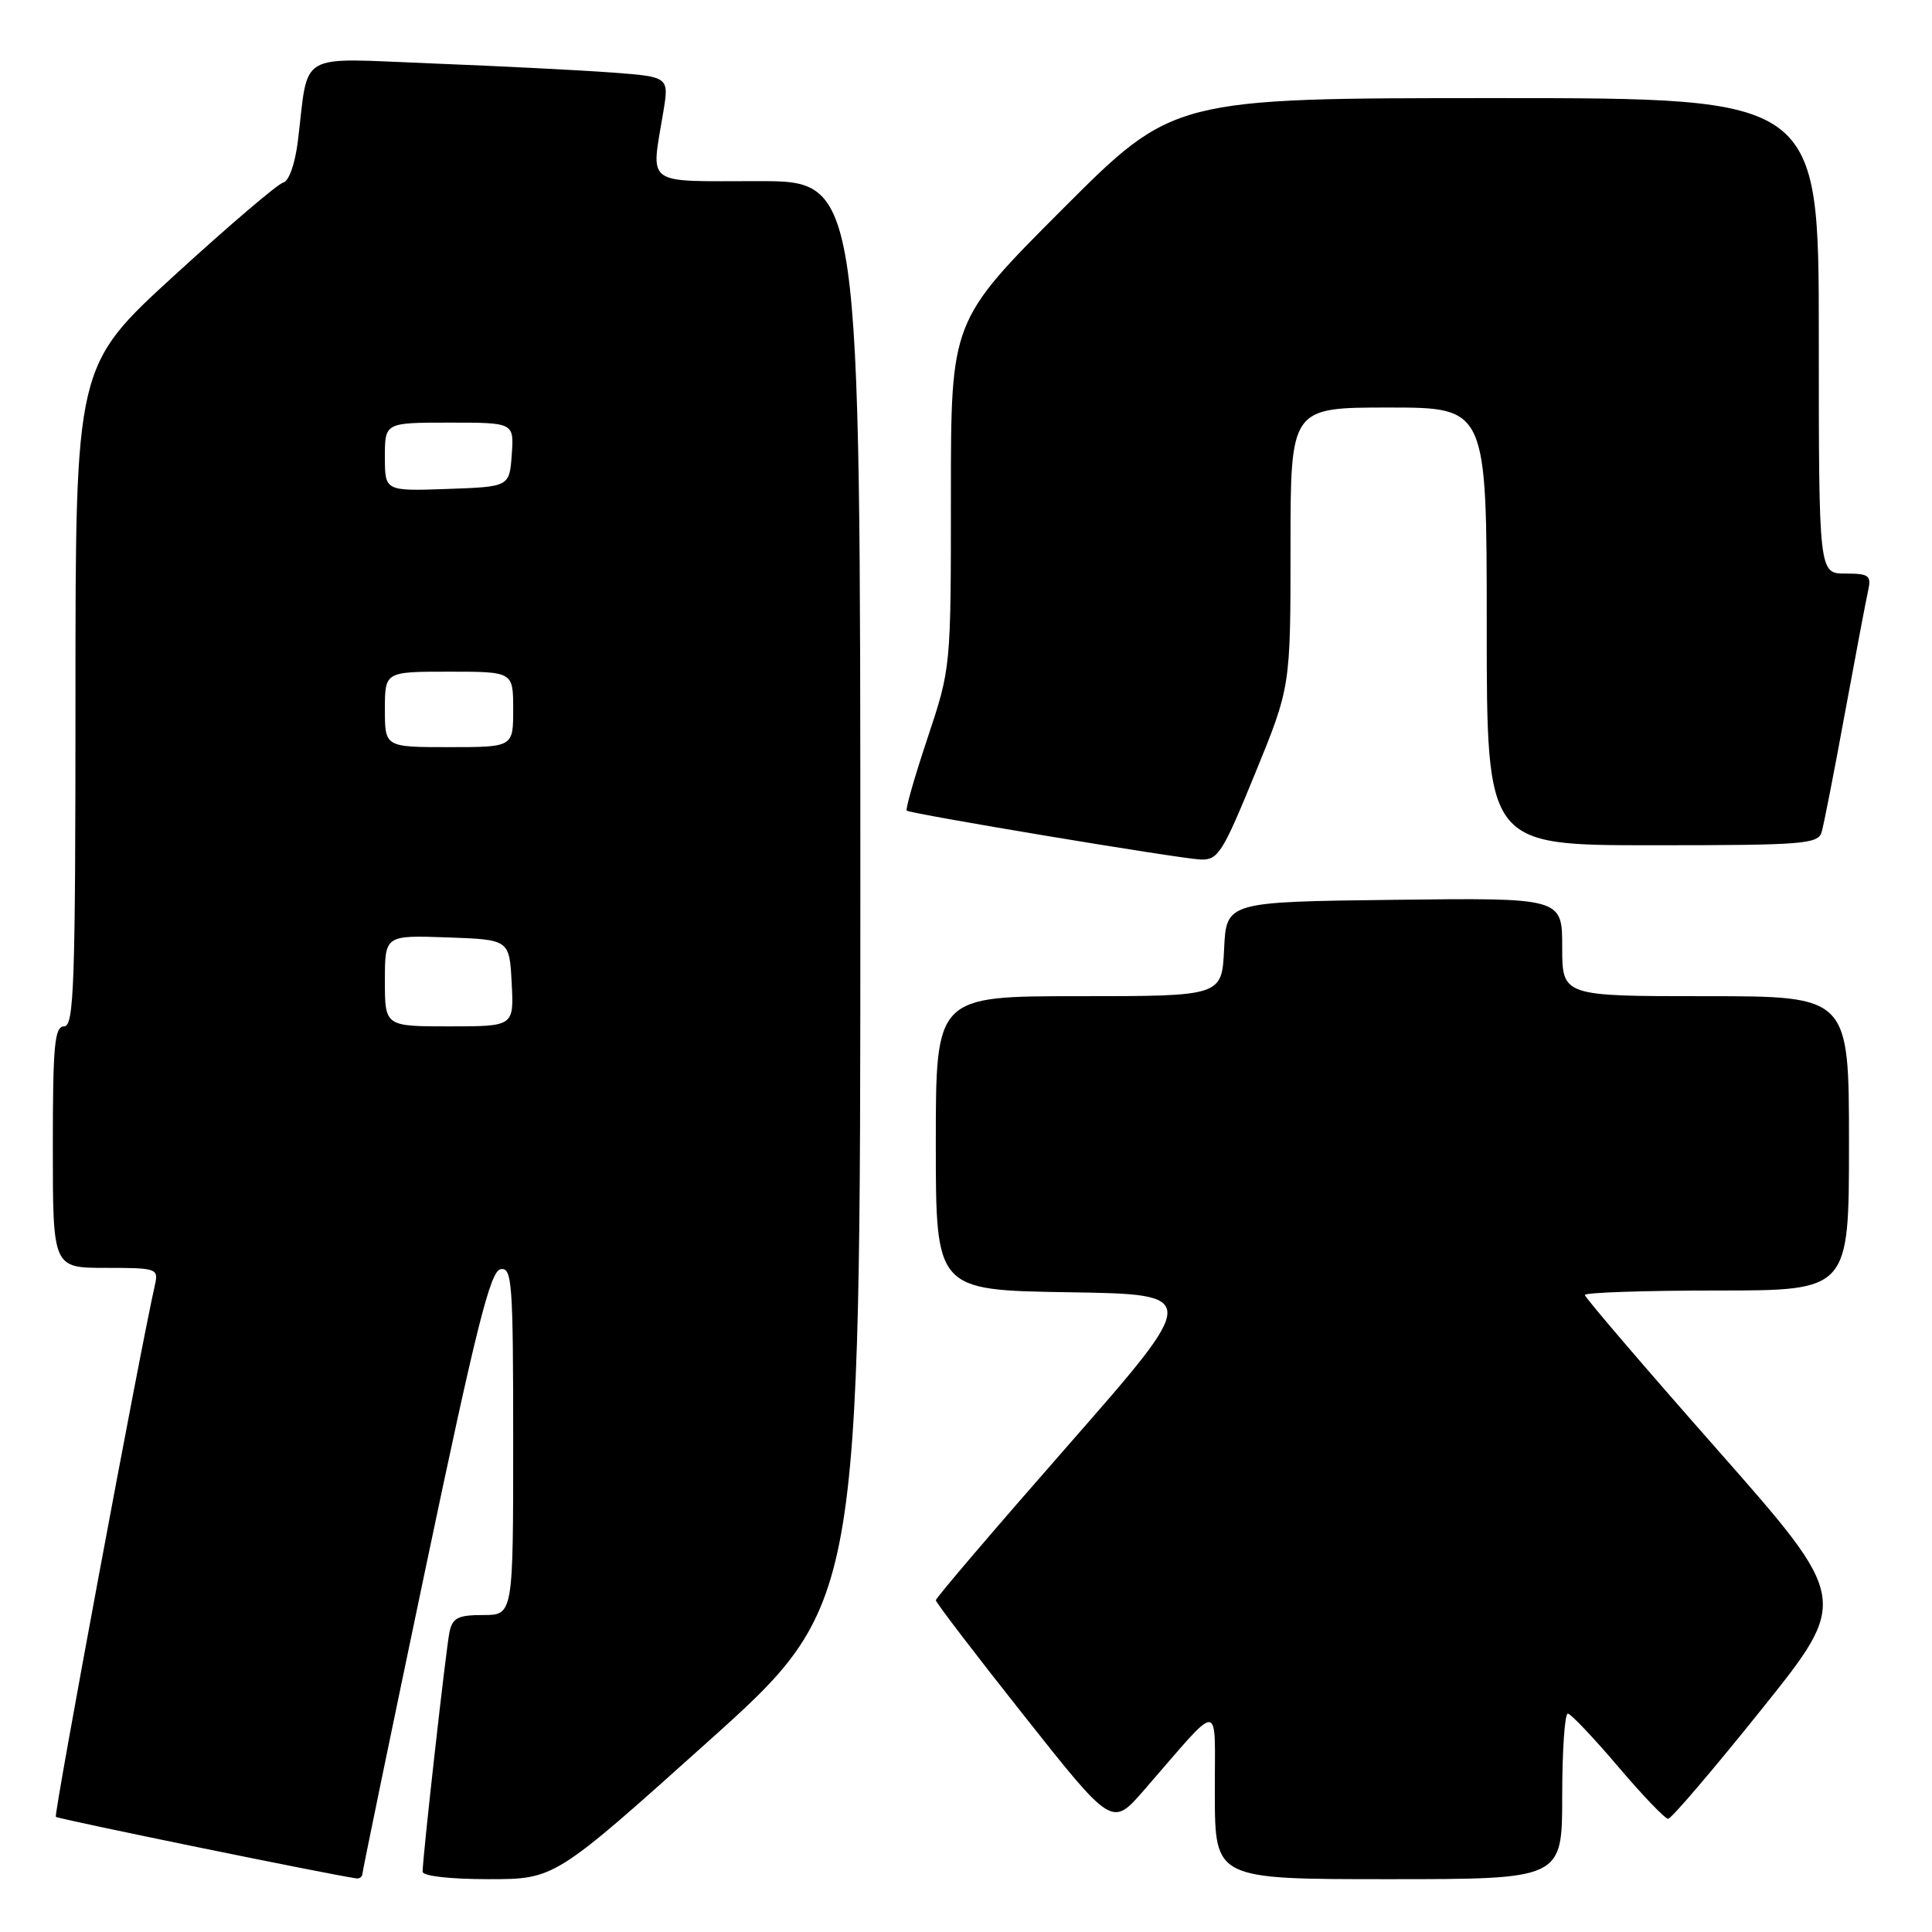 <?xml version="1.0" encoding="UTF-8" standalone="no"?>
<!DOCTYPE svg PUBLIC "-//W3C//DTD SVG 1.1//EN" "http://www.w3.org/Graphics/SVG/1.1/DTD/svg11.dtd" >
<svg xmlns="http://www.w3.org/2000/svg" xmlns:xlink="http://www.w3.org/1999/xlink" version="1.1" viewBox="0 0 256 256">
 <g >
 <path fill="currentColor"
d=" M 48.03 248.25 C 48.05 247.84 51.79 229.72 56.35 208.00 C 63.08 175.96 64.96 168.44 66.32 168.18 C 67.85 167.88 68.00 169.87 68.00 190.93 C 68.00 214.00 68.00 214.00 64.02 214.00 C 60.70 214.00 59.96 214.37 59.56 216.25 C 59.10 218.46 56.00 246.07 56.00 248.01 C 56.00 248.59 59.65 249.00 64.75 249.00 C 73.50 249.00 73.50 249.00 93.75 230.83 C 114.00 212.66 114.00 212.66 114.00 118.33 C 114.00 24.00 114.00 24.00 100.50 24.00 C 85.19 24.00 86.25 24.77 87.89 14.84 C 88.66 10.18 88.66 10.18 81.08 9.61 C 76.91 9.30 66.23 8.76 57.35 8.41 C 39.08 7.70 40.95 6.62 39.47 18.69 C 39.10 21.70 38.28 24.02 37.53 24.19 C 36.81 24.36 30.32 29.90 23.11 36.49 C 10.00 48.48 10.00 48.48 10.00 92.24 C 10.00 130.47 9.81 136.00 8.50 136.00 C 7.23 136.00 7.00 138.44 7.00 152.00 C 7.00 168.00 7.00 168.00 14.02 168.00 C 20.78 168.00 21.02 168.08 20.53 170.25 C 18.53 179.08 7.11 240.44 7.40 240.74 C 7.69 241.03 43.98 248.46 47.25 248.90 C 47.66 248.95 48.01 248.66 48.03 248.25 Z  M 207.00 238.00 C 207.00 231.95 207.34 227.03 207.75 227.06 C 208.16 227.10 211.15 230.25 214.39 234.06 C 217.63 237.88 220.62 241.00 221.04 241.00 C 221.45 241.00 227.03 234.47 233.43 226.48 C 245.07 211.96 245.07 211.96 227.54 192.07 C 217.89 181.13 210.00 171.91 210.00 171.59 C 210.00 171.27 217.88 171.00 227.50 171.00 C 245.00 171.00 245.00 171.00 245.00 151.50 C 245.00 132.00 245.00 132.00 226.00 132.00 C 207.00 132.00 207.00 132.00 207.00 125.48 C 207.00 118.96 207.00 118.96 184.75 119.23 C 162.50 119.50 162.50 119.50 162.20 125.75 C 161.90 132.00 161.90 132.00 142.95 132.00 C 124.00 132.00 124.00 132.00 124.00 151.48 C 124.00 170.95 124.00 170.95 141.54 171.23 C 159.07 171.50 159.07 171.50 141.54 191.50 C 131.89 202.50 124.00 211.74 124.00 212.04 C 124.00 212.33 129.25 219.21 135.68 227.32 C 147.35 242.06 147.35 242.06 151.52 237.28 C 162.13 225.11 160.93 225.06 160.97 237.75 C 161.00 249.00 161.00 249.00 184.00 249.00 C 207.00 249.00 207.00 249.00 207.00 238.00 Z  M 166.30 102.51 C 171.00 91.02 171.00 91.02 171.00 72.51 C 171.00 54.00 171.00 54.00 184.00 54.00 C 197.00 54.00 197.00 54.00 197.00 83.00 C 197.00 112.00 197.00 112.00 218.93 112.00 C 238.96 112.00 240.91 111.85 241.38 110.25 C 241.66 109.29 243.05 102.20 244.46 94.50 C 245.88 86.80 247.26 79.49 247.54 78.25 C 247.98 76.25 247.65 76.00 244.52 76.00 C 241.00 76.00 241.00 76.00 241.00 44.50 C 241.00 13.00 241.00 13.00 198.24 13.00 C 155.47 13.00 155.47 13.00 140.74 27.76 C 126.00 42.52 126.00 42.52 126.00 65.51 C 126.00 88.50 126.00 88.50 122.90 97.81 C 121.19 102.93 119.95 107.25 120.15 107.41 C 120.70 107.85 156.19 113.76 159.05 113.89 C 161.40 113.99 161.99 113.05 166.30 102.51 Z  M 51.00 129.96 C 51.00 123.92 51.00 123.92 59.25 124.21 C 67.50 124.50 67.50 124.50 67.80 130.25 C 68.10 136.00 68.10 136.00 59.55 136.00 C 51.00 136.00 51.00 136.00 51.00 129.96 Z  M 51.00 94.00 C 51.00 89.00 51.00 89.00 59.50 89.00 C 68.00 89.00 68.00 89.00 68.00 94.00 C 68.00 99.00 68.00 99.00 59.50 99.00 C 51.00 99.00 51.00 99.00 51.00 94.00 Z  M 51.00 60.54 C 51.00 56.00 51.00 56.00 59.56 56.00 C 68.11 56.00 68.11 56.00 67.81 60.25 C 67.50 64.50 67.50 64.50 59.25 64.79 C 51.00 65.08 51.00 65.08 51.00 60.54 Z "/>
</g>
</svg>